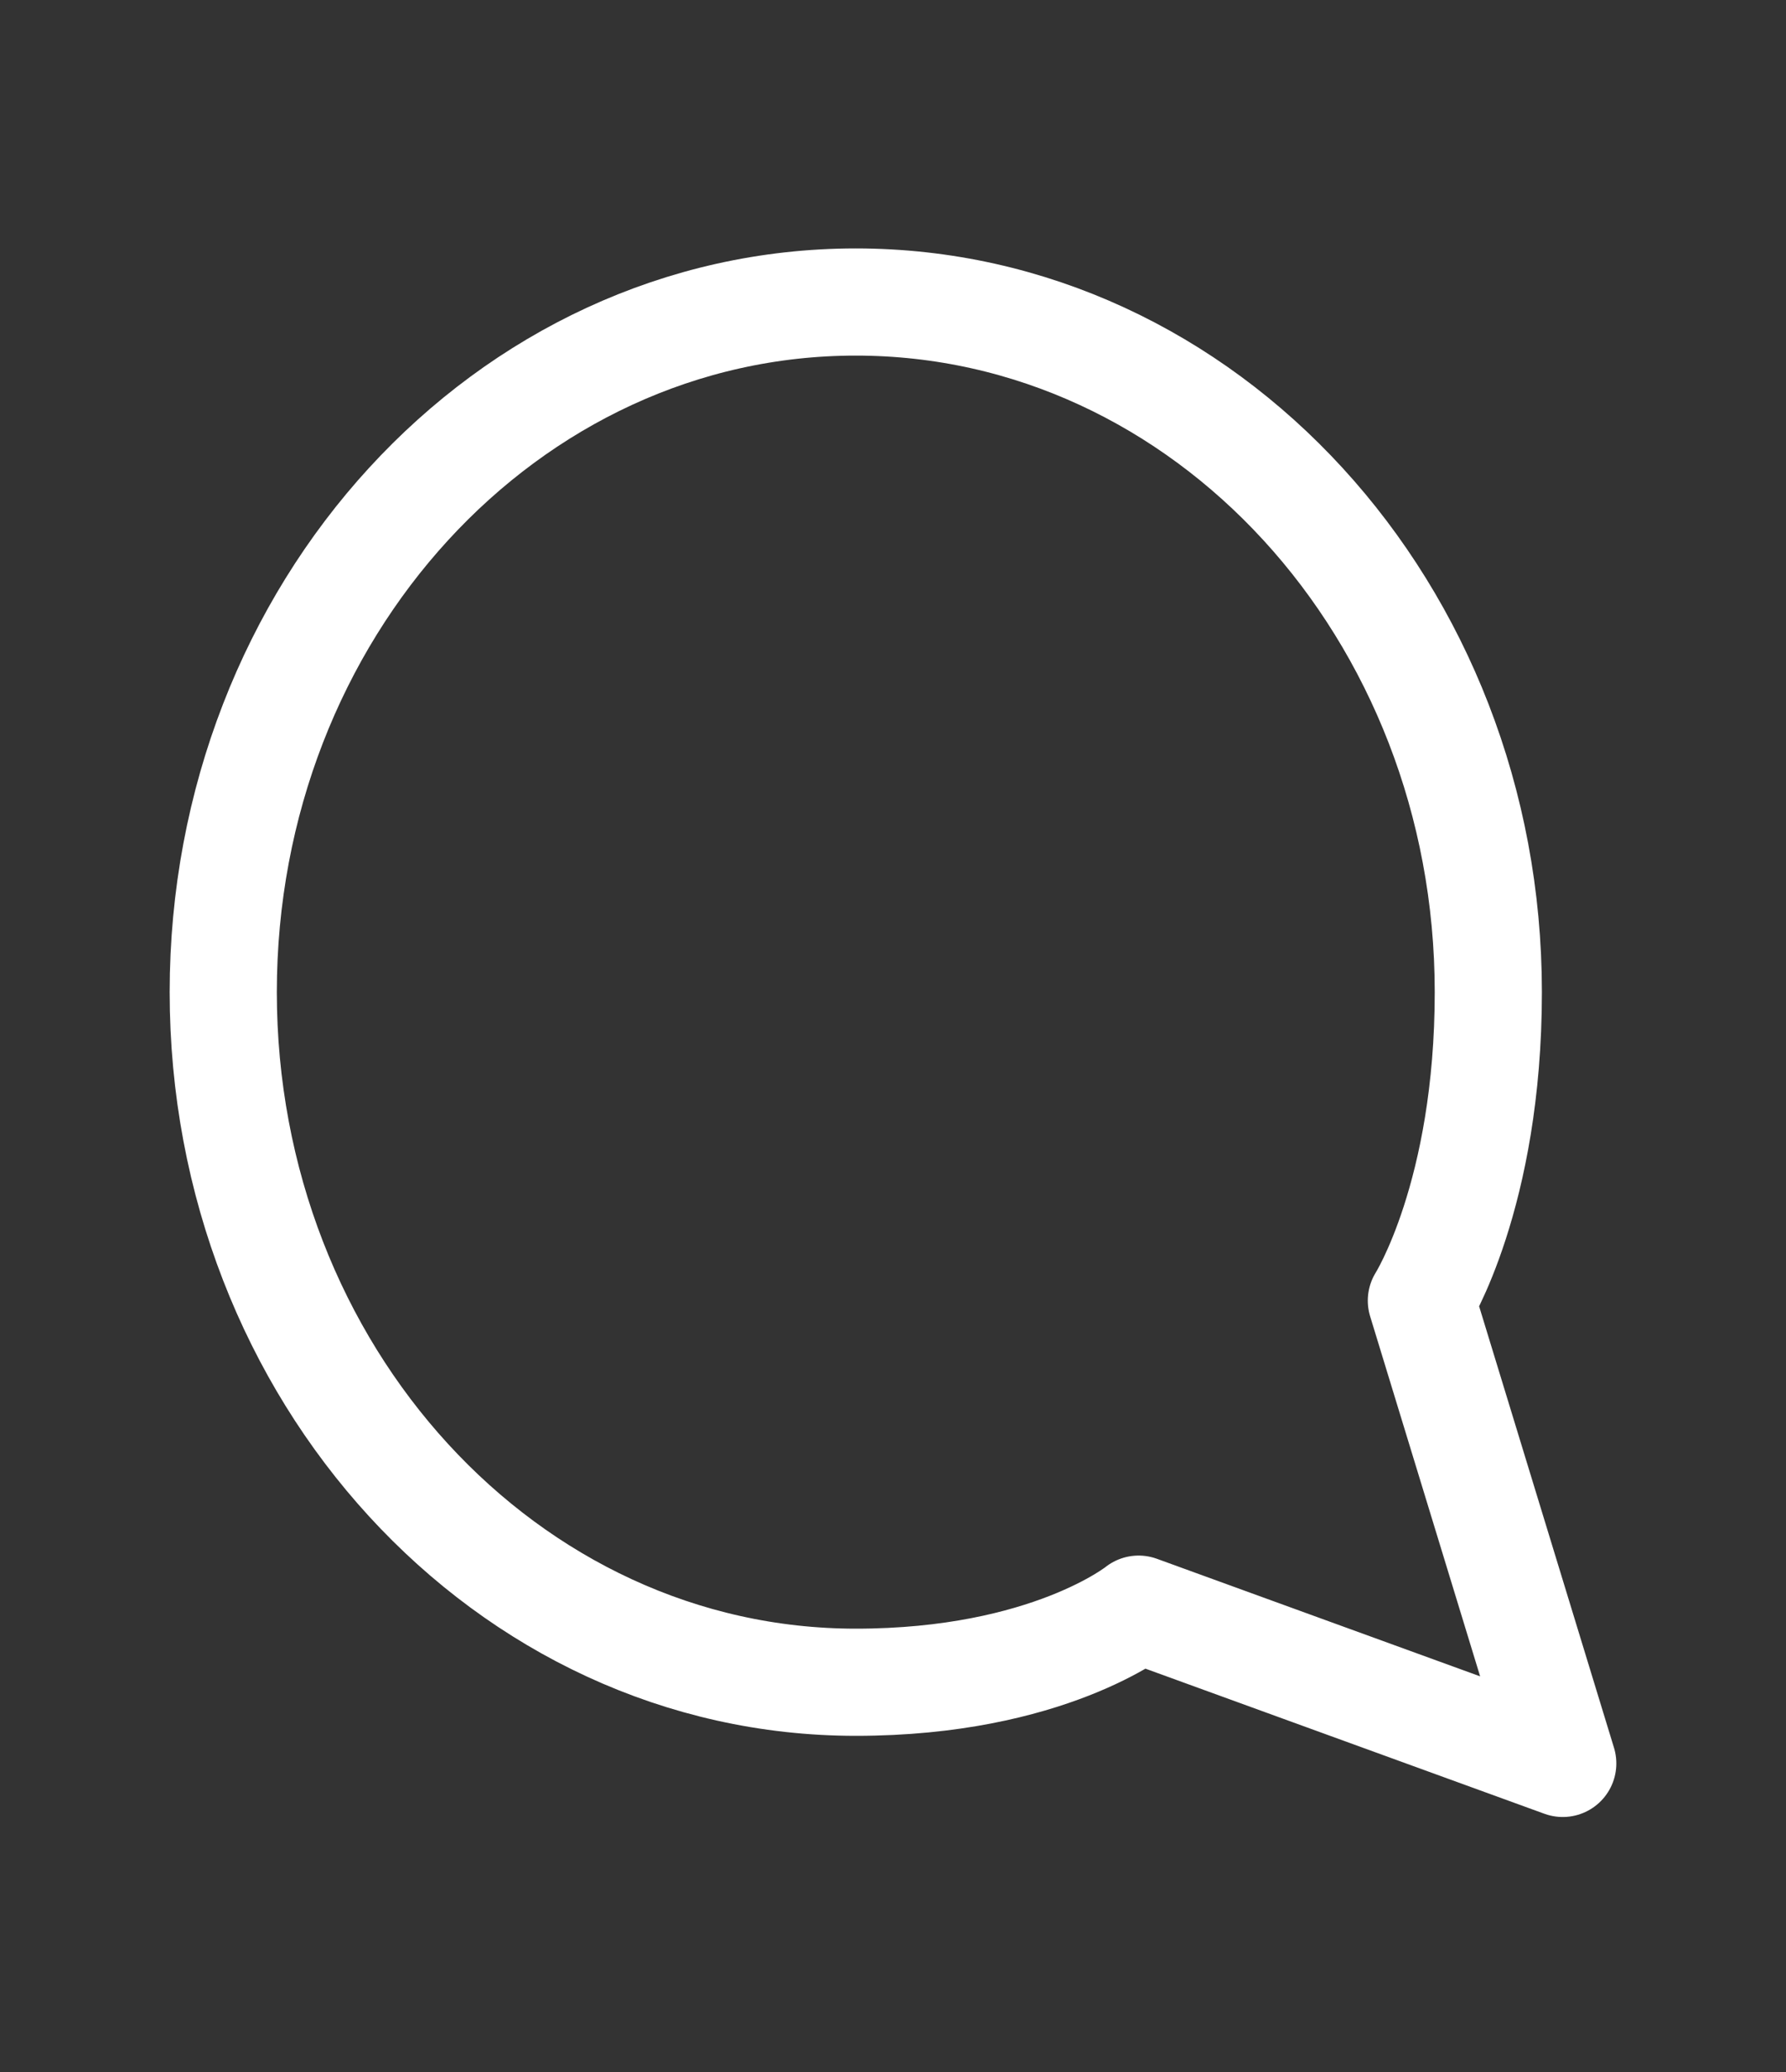 <svg width="25" height="29" viewBox="0 0 25 29" fill="none" xmlns="http://www.w3.org/2000/svg">
<rect x="0" y="0" width="25" height="29" fill="#333333" stroke="none"/>
<path d="M21.875 24.681L15.938 22.522C15.938 22.522 14.672 23.545 11.979 23.545C7.089 23.545 3.125 19.22 3.125 13.886C3.125 8.551 7.089 4.227 11.979 4.227C16.869 4.227 20.833 8.551 20.833 13.886C20.833 16.727 19.896 18.204 19.896 18.204L21.875 24.681Z" stroke="white" stroke-width="1.5" stroke-linecap="round" stroke-linejoin="round"/>
</svg>
